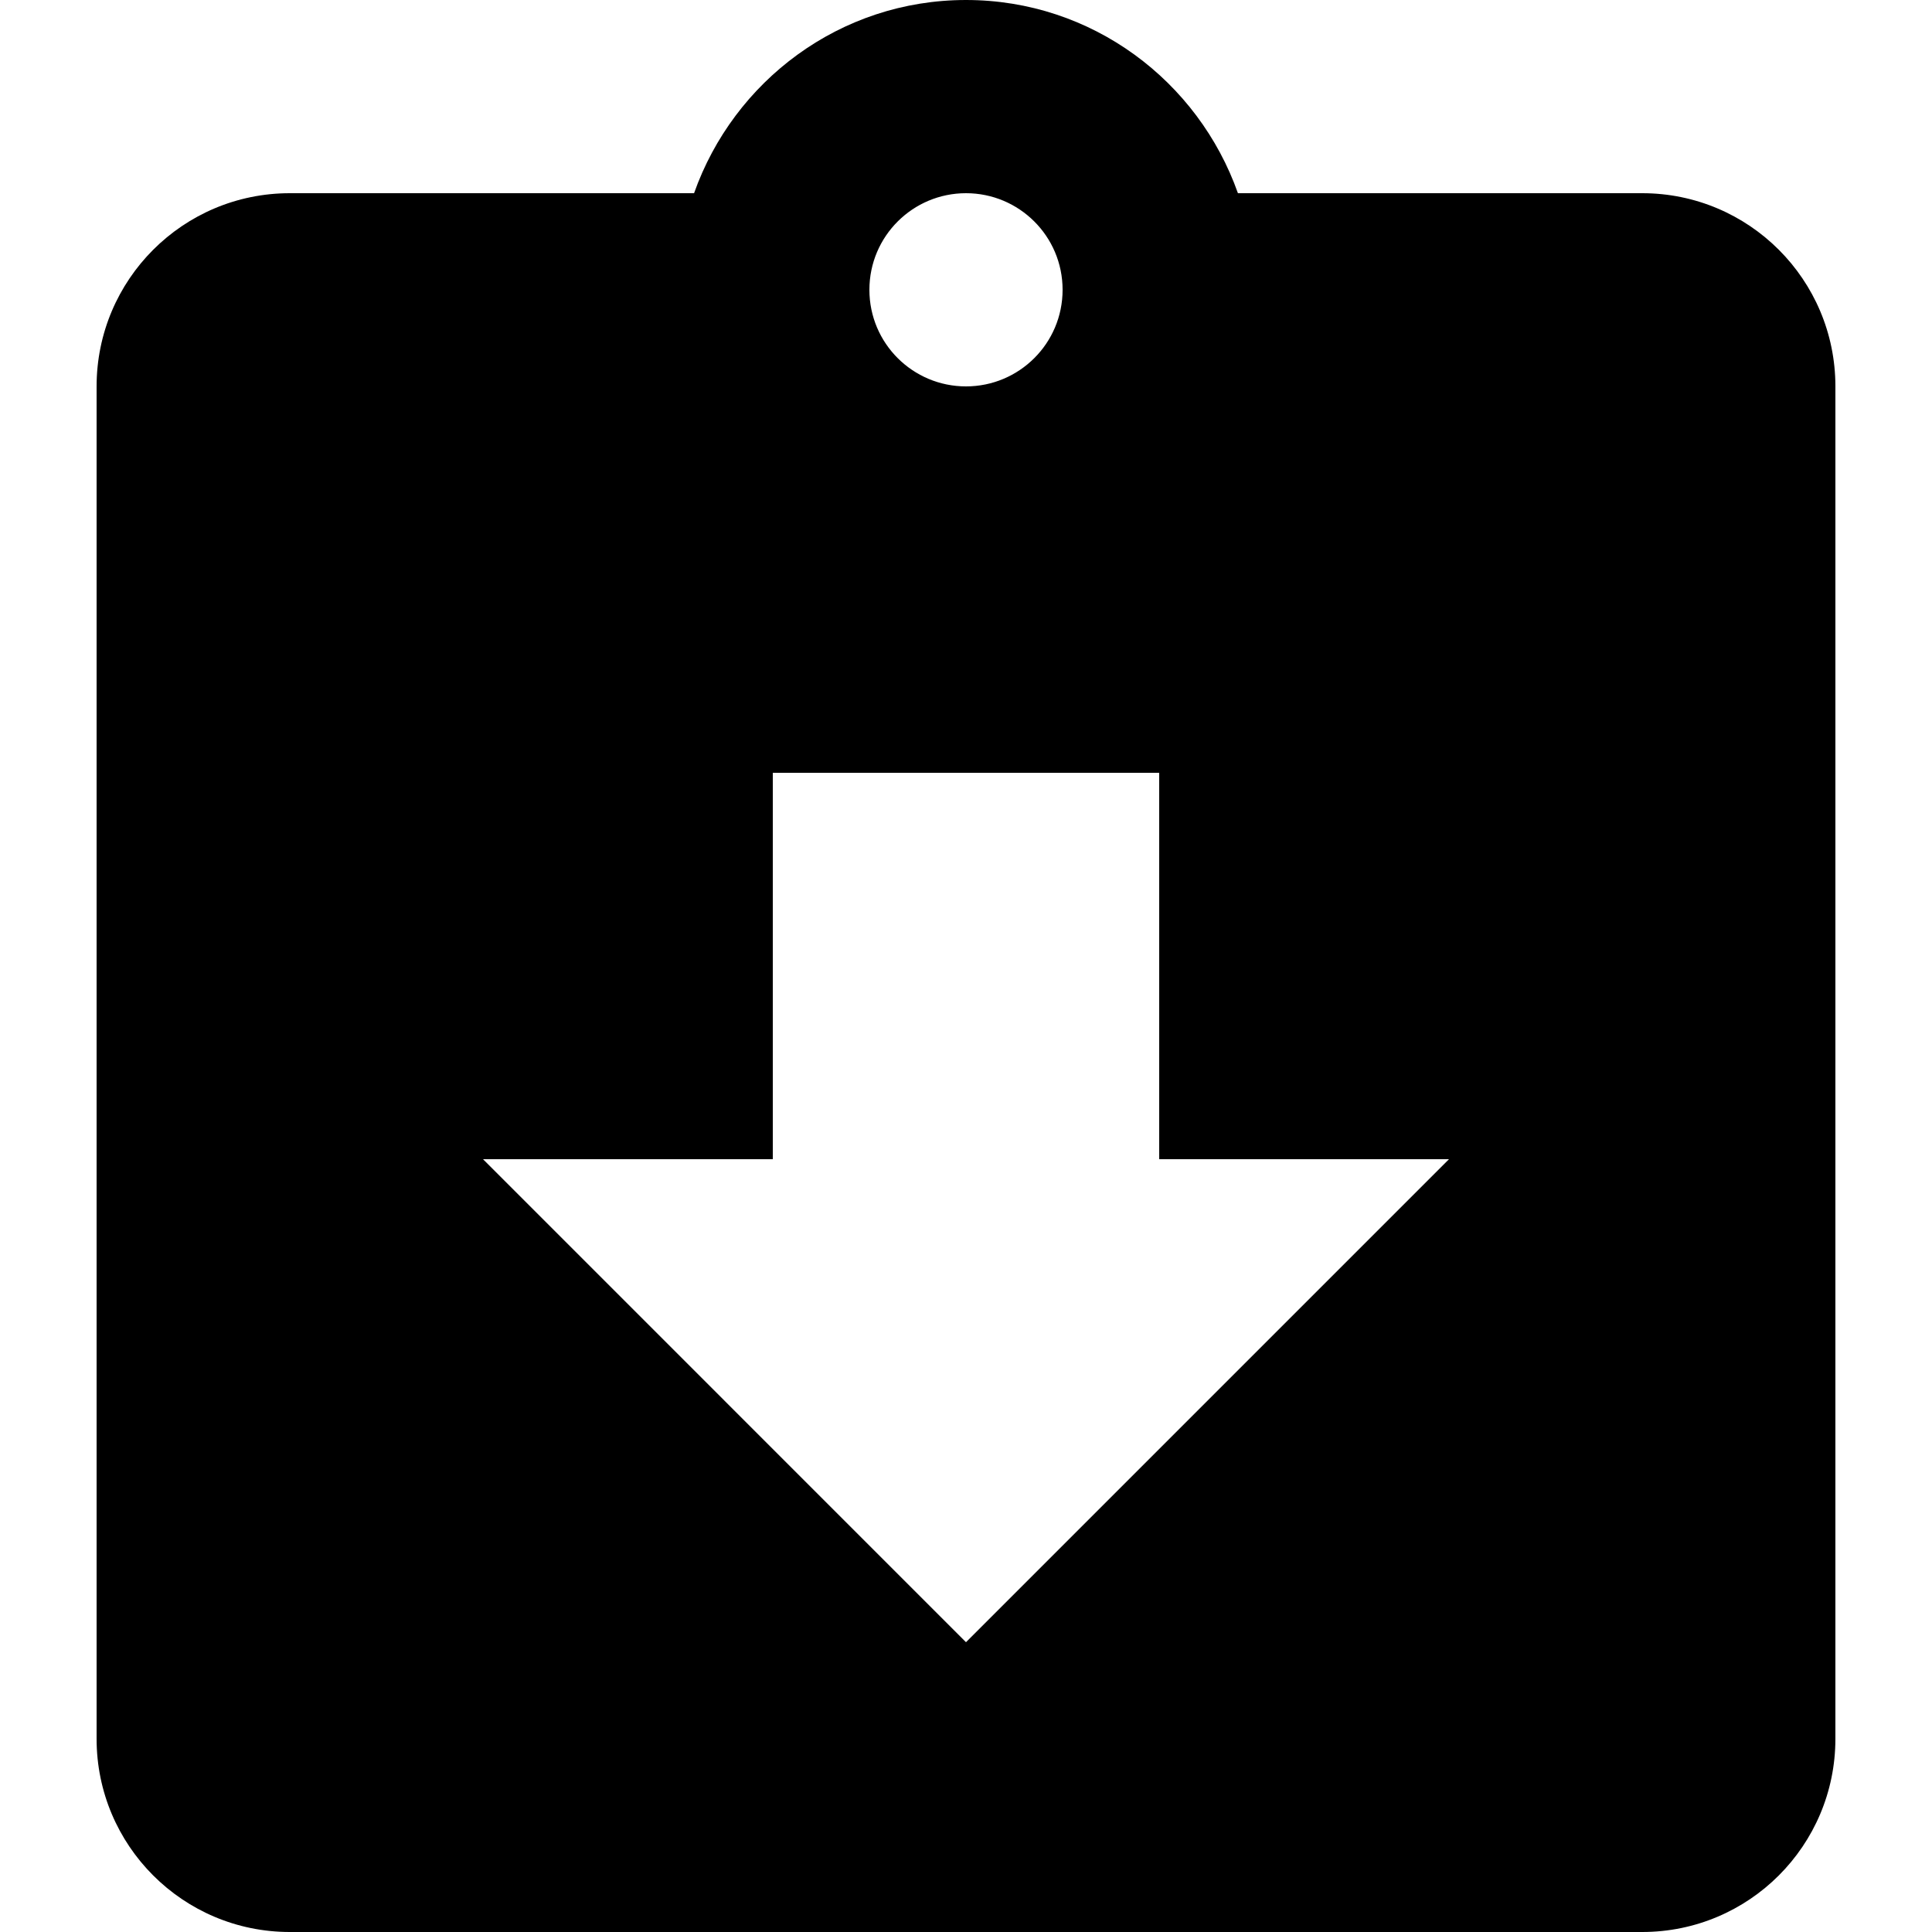 <svg xmlns="http://www.w3.org/2000/svg" xmlns:xlink="http://www.w3.org/1999/xlink" id="Capa_1" x="0" y="0" version="1.1" viewBox="0 0 426.667 426.667" xml:space="preserve" style="enable-background:new 0 0 426.667 426.667"><g><g><path d="M362.667,42.667h-89.28C264.64,17.92,241.173,0,213.333,0s-51.307,17.92-60.053,42.667H64 c-23.573,0-42.667,19.093-42.667,42.667V384c0,23.573,19.093,42.667,42.667,42.667h298.667c23.573,0,42.667-19.093,42.667-42.667 V85.333C405.333,61.76,386.24,42.667,362.667,42.667z M213.333,42.667c11.733,0,21.333,9.493,21.333,21.333 c0,11.84-9.6,21.333-21.333,21.333S192,75.84,192,64C192,52.16,201.6,42.667,213.333,42.667z M213.333,362.667L106.667,256h64 v-85.333H256V256h64L213.333,362.667z"/></g></g></svg>